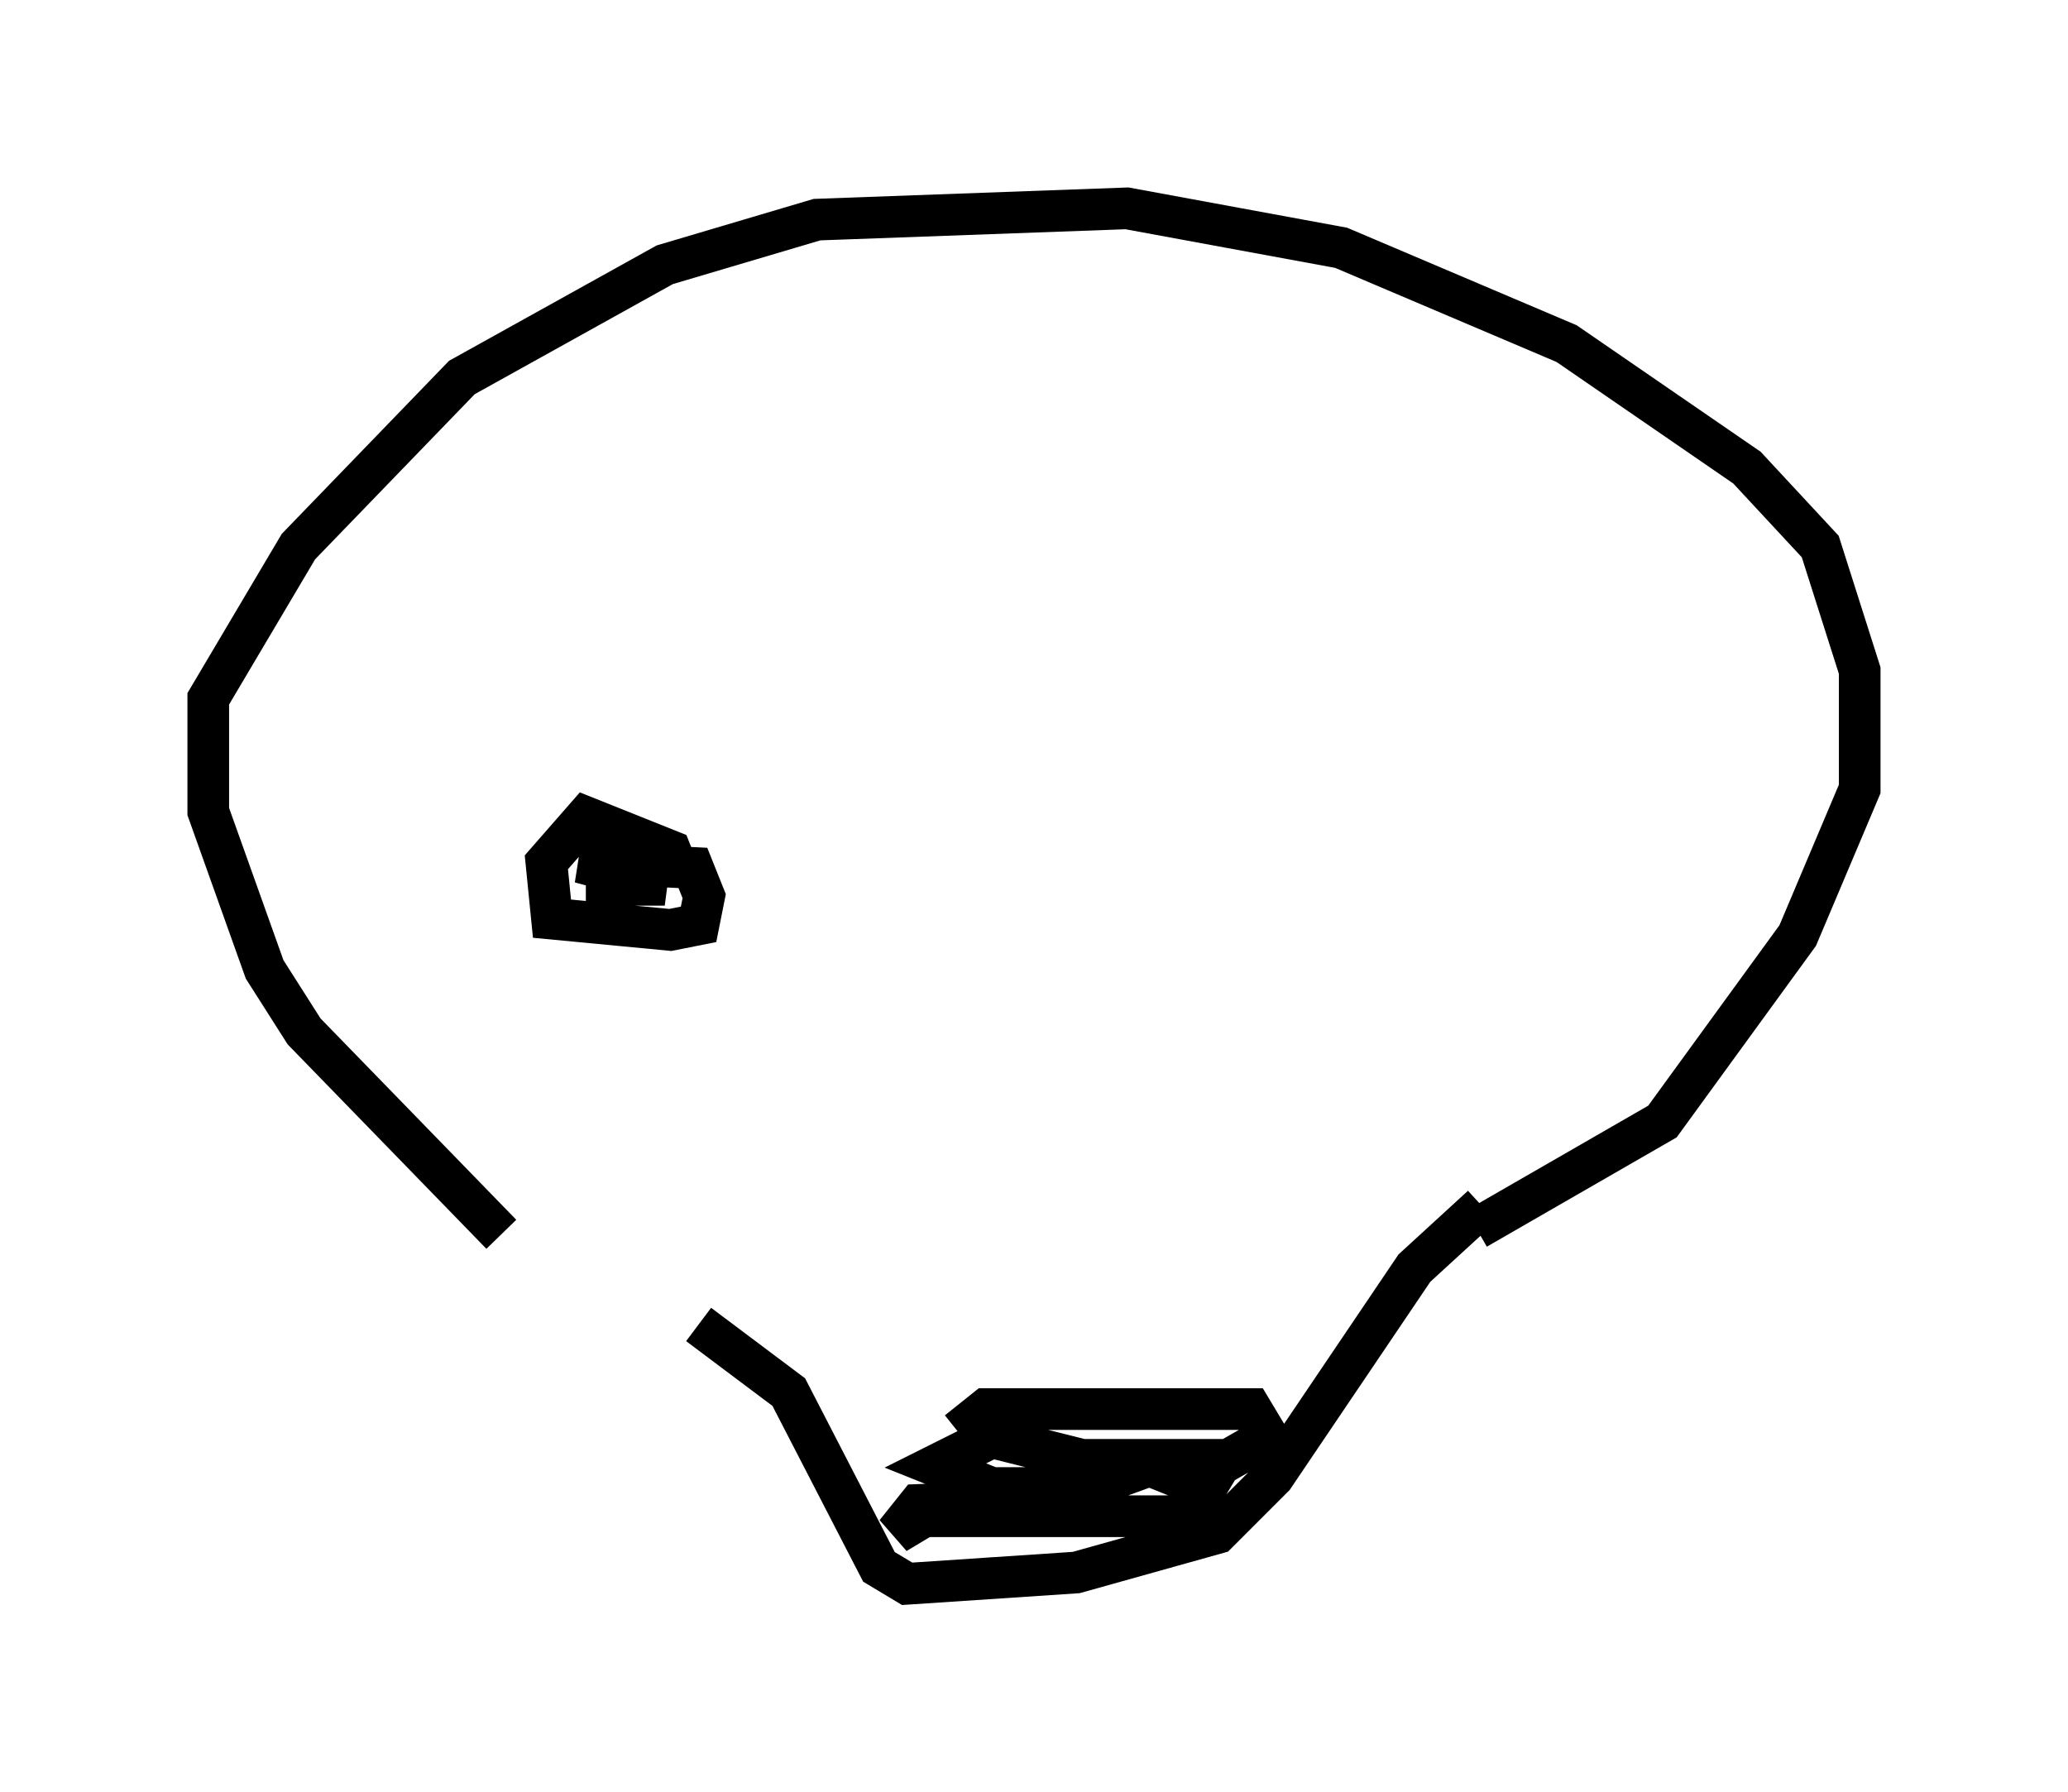 <?xml version="1.0" encoding="utf-8" ?>
<svg baseProfile="full" height="43.017" version="1.1" width="49.648" xmlns="http://www.w3.org/2000/svg" xmlns:ev="http://www.w3.org/2001/xml-events" xmlns:xlink="http://www.w3.org/1999/xlink"><defs /><rect fill="white" height="43.017" width="49.648" x="0" y="0" /><path d="M17.855, 33.011 m-5.819, -3.383 l-4.736, -4.871 -0.947, -1.488 l-1.353, -3.789 0.0, -2.706 l2.165, -3.654 3.924, -4.059 l4.871, -2.706 3.654, -1.083 l7.442, -0.271 5.142, 0.947 l5.413, 2.3 4.33, 2.977 l1.759, 1.894 0.947, 2.977 l0.0, 2.842 -1.488, 3.518 l-3.248, 4.465 -4.465, 2.571 m-18.674, 2.3 l2.165, 1.624 2.165, 4.195 l0.677, 0.406 4.059, -0.271 l3.383, -0.947 1.353, -1.353 l3.383, -5.007 1.624, -1.488 m-12.584, 5.413 l0.677, -0.541 6.36, 0.0 l0.406, 0.677 -0.947, 0.541 l-3.518, 0.0 -2.165, -0.541 l-1.353, 0.677 1.353, 0.541 l2.3, 0.0 1.488, -0.541 l1.353, 0.541 -0.406, 0.677 l-6.36, 0.0 -0.677, 0.406 l0.541, -0.677 3.518, -0.135 l0.0, -0.541 m-9.202, -14.344 l-0.271, -0.677 -2.03, -0.812 l-0.947, 1.083 0.135, 1.353 l2.842, 0.271 0.677, -0.135 l0.135, -0.677 -0.271, -0.677 l-2.706, -0.135 2.03, 0.541 l-1.894, 0.0 " fill="none" stroke="black" stroke-width="1" /></svg>